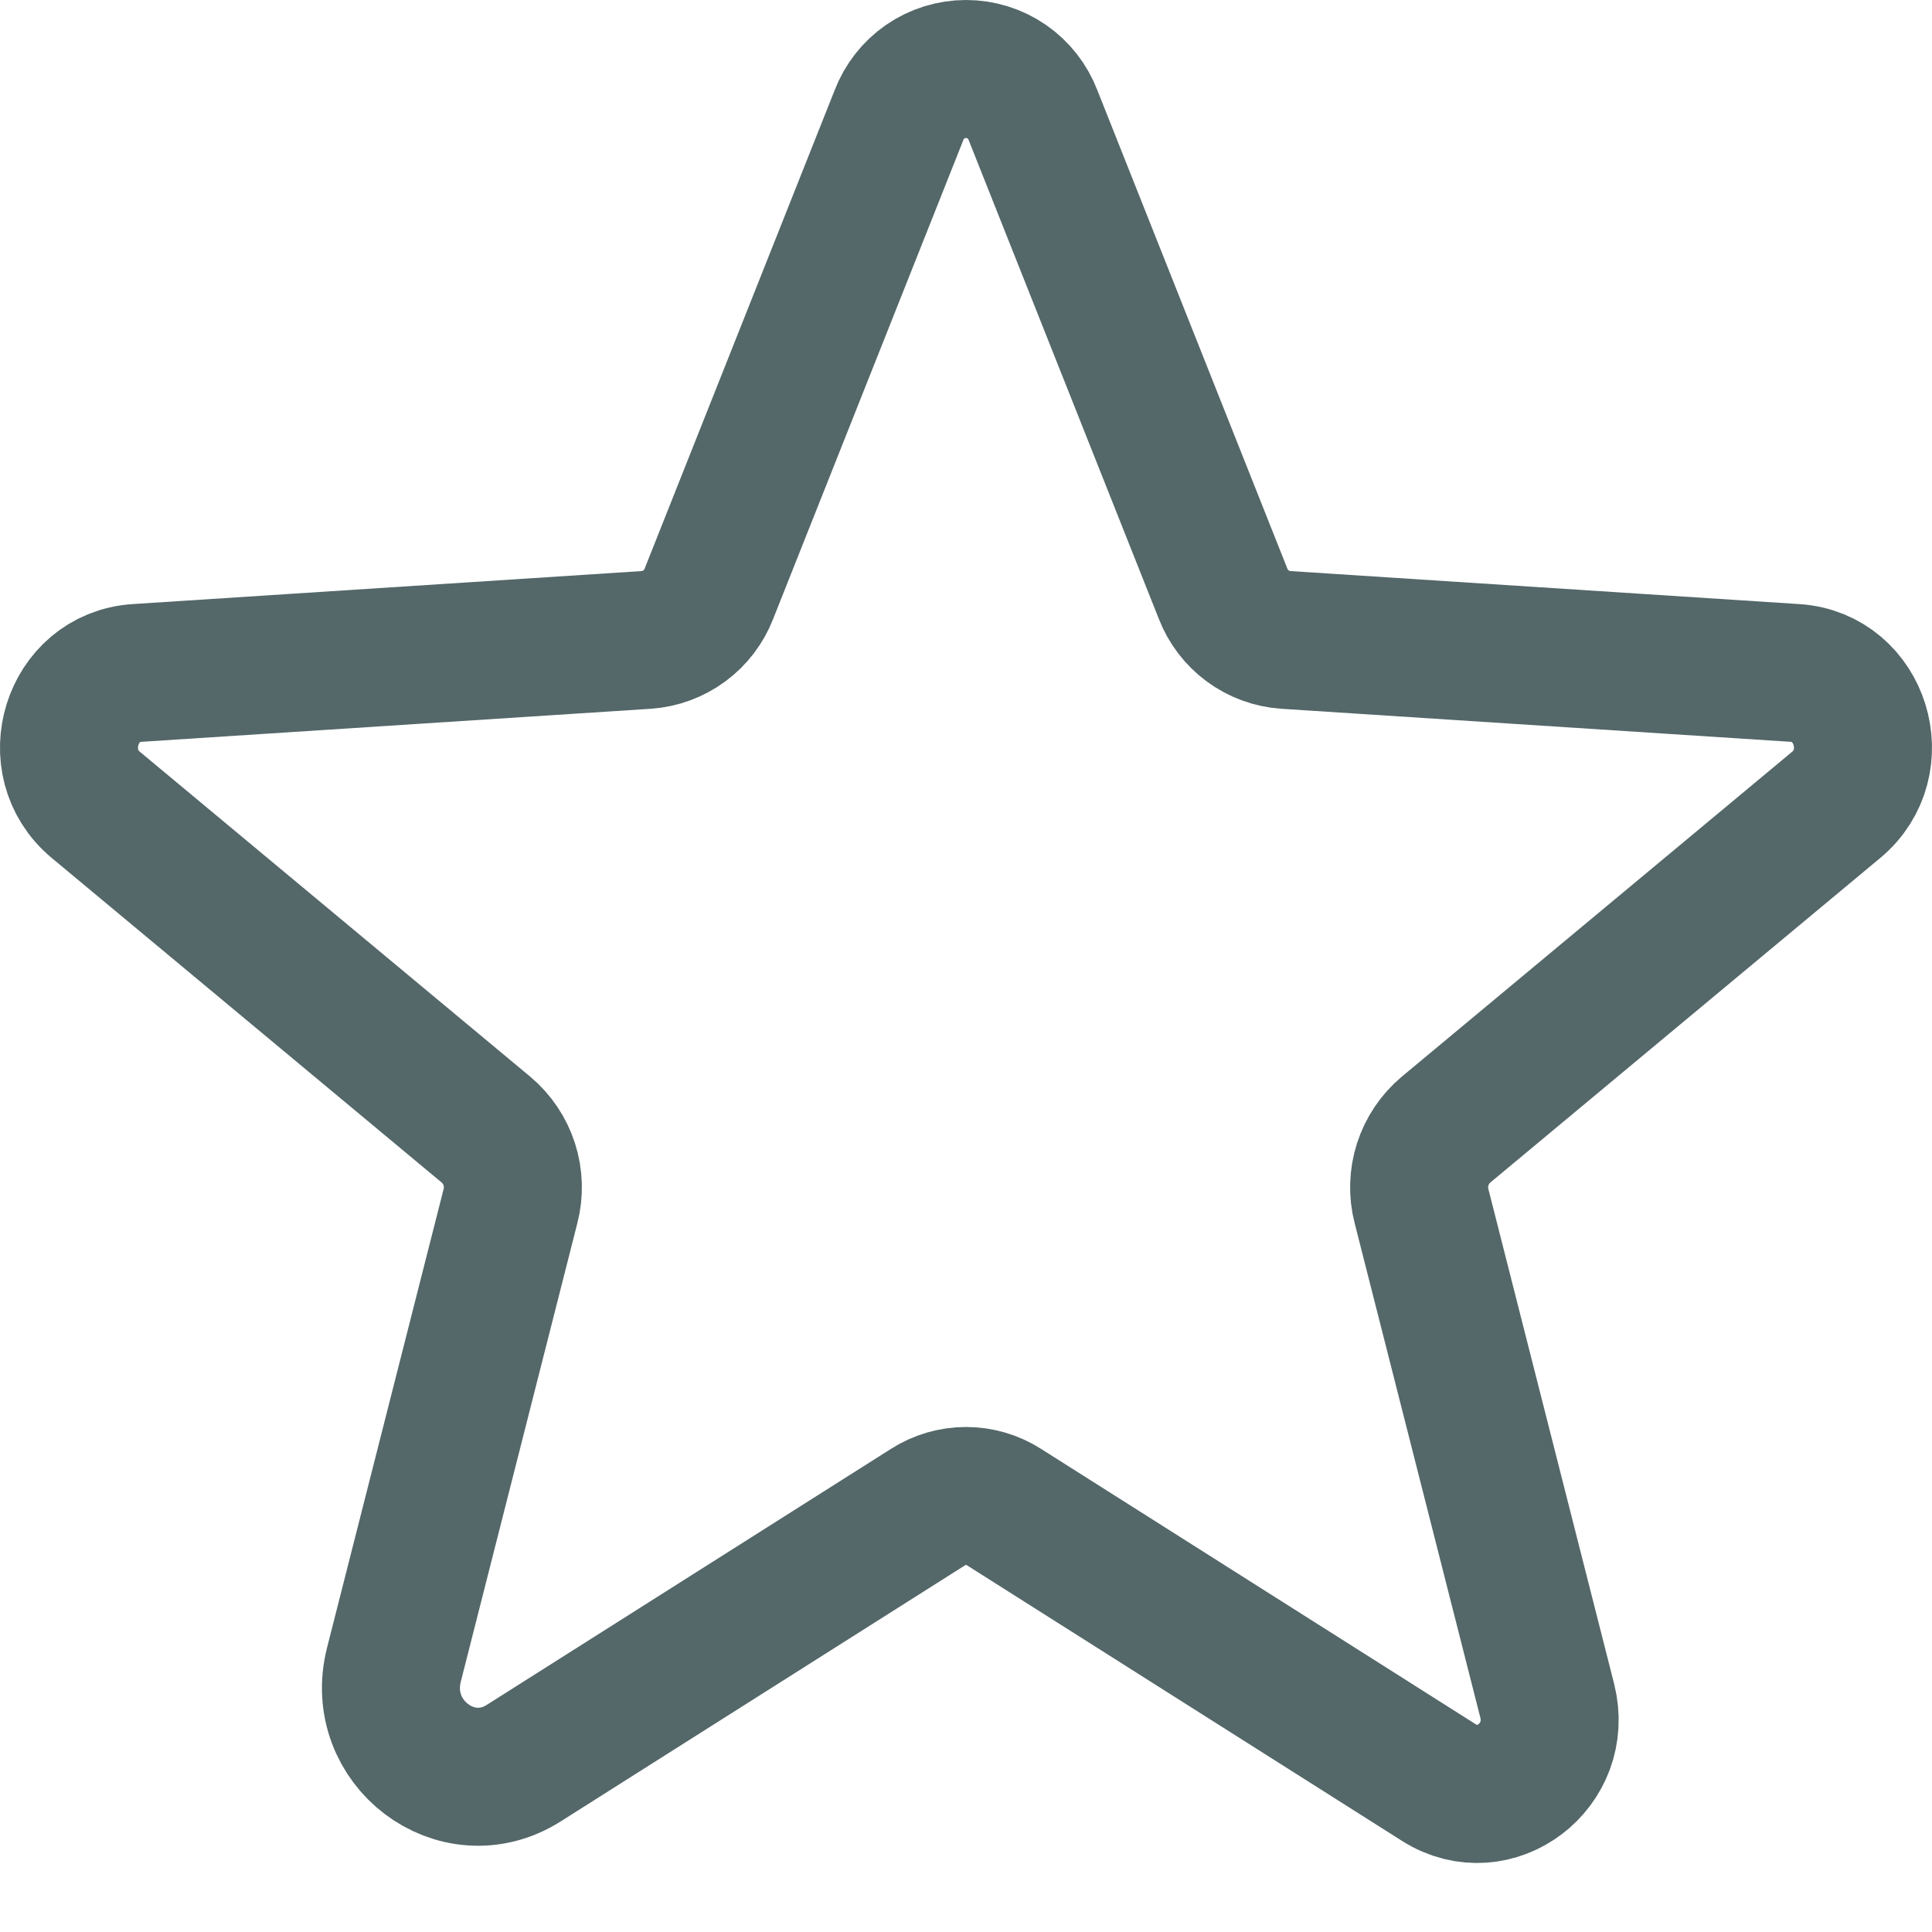 <svg width="28" height="28" viewBox="0 0 28 28" fill="none" xmlns="http://www.w3.org/2000/svg">
<path d="M14.551 21.842L20.856 25.836C21.662 26.346 22.662 25.587 22.423 24.646L20.602 17.481C20.55 17.282 20.556 17.072 20.619 16.875C20.682 16.679 20.799 16.504 20.956 16.372L26.61 11.666C27.352 11.048 26.969 9.815 26.015 9.753L18.632 9.274C18.433 9.26 18.242 9.189 18.082 9.071C17.921 8.952 17.798 8.791 17.726 8.605L14.972 1.671C14.897 1.474 14.764 1.304 14.591 1.184C14.417 1.064 14.211 1 14 1C13.789 1 13.583 1.064 13.409 1.184C13.236 1.304 13.103 1.474 13.028 1.671L10.274 8.605C10.202 8.791 10.079 8.952 9.918 9.071C9.758 9.189 9.567 9.26 9.368 9.274L1.985 9.753C1.031 9.815 0.647 11.048 1.39 11.666L7.044 16.372C7.201 16.504 7.318 16.679 7.381 16.875C7.444 17.072 7.45 17.282 7.398 17.481L5.709 24.126C5.422 25.255 6.623 26.166 7.59 25.553L13.449 21.842C13.613 21.737 13.805 21.681 14 21.681C14.195 21.681 14.387 21.737 14.551 21.842V21.842Z" stroke="#546769" stroke-width="2" stroke-linecap="round" stroke-linejoin="round"/>
</svg>
